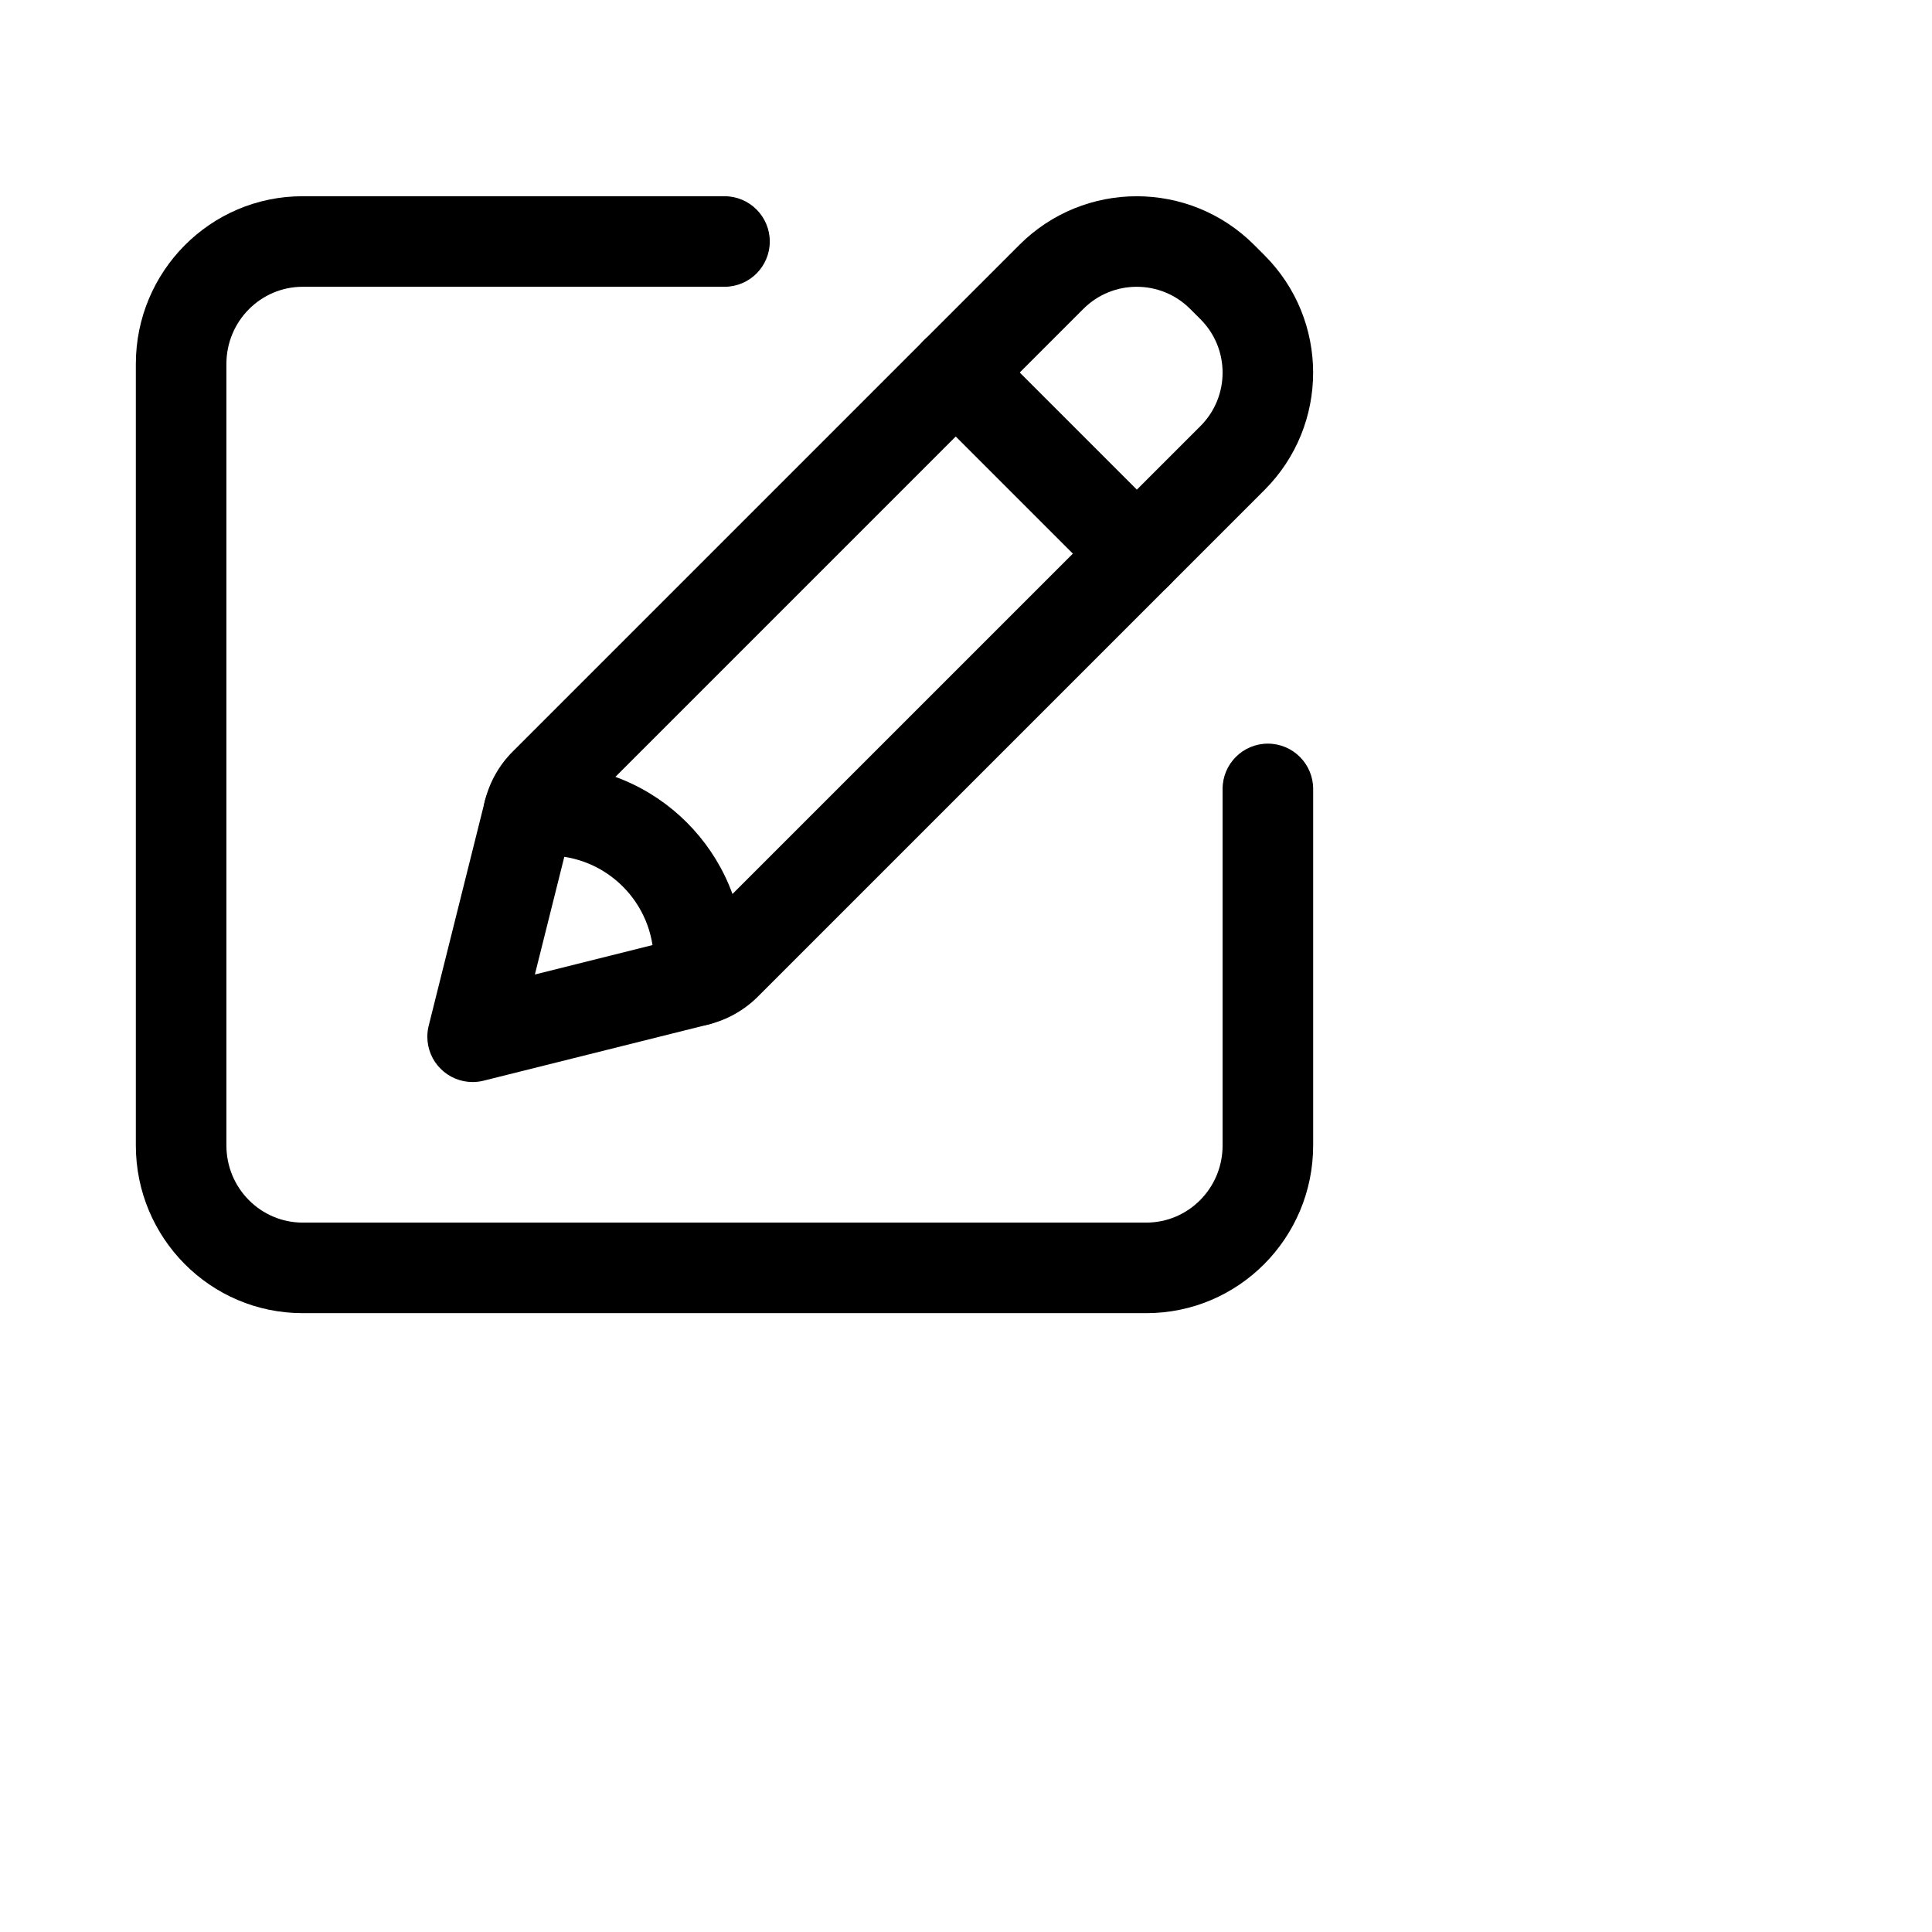 <svg viewBox="0 0 32 32" xmlns="http://www.w3.org/2000/svg">
<path fill-rule="evenodd" clip-rule="evenodd" d="M5.013 4.75C4.321 4.75 3.75 5.317 3.75 6.028V18.972C3.75 19.683 4.321 20.25 5.013 20.25H18.987C19.68 20.25 20.25 19.683 20.25 18.972V13.067C20.25 12.653 20.586 12.317 21 12.317C21.414 12.317 21.75 12.653 21.75 13.067V18.972C21.75 20.501 20.518 21.75 18.987 21.75H5.013C3.481 21.75 2.25 20.501 2.25 18.972V6.028C2.25 4.499 3.481 3.25 5.013 3.25H12C12.414 3.25 12.75 3.586 12.75 4C12.75 4.414 12.414 4.75 12 4.75H5.013Z" />
<path fill-rule="evenodd" clip-rule="evenodd" d="M16.884 4.056C17.958 2.982 19.698 2.982 20.772 4.056L20.944 4.228C22.018 5.302 22.018 7.042 20.944 8.116L12.554 16.506L12.552 16.508C12.329 16.73 12.05 16.889 11.741 16.967C11.741 16.967 11.741 16.967 11.741 16.967L8.024 17.896C7.961 17.913 7.895 17.922 7.828 17.922C7.627 17.922 7.436 17.841 7.298 17.702C7.159 17.564 7.078 17.373 7.078 17.172C7.078 17.105 7.087 17.039 7.104 16.976L8.033 13.259C8.033 13.259 8.033 13.259 8.033 13.259C8.11 12.952 8.269 12.67 8.494 12.446L16.884 4.056ZM8.859 16.141L11.377 15.511C11.42 15.501 11.46 15.478 11.495 15.444C11.495 15.444 11.495 15.444 11.495 15.444L19.884 7.056C20.372 6.568 20.372 5.776 19.884 5.288L19.712 5.116C19.224 4.628 18.432 4.628 17.944 5.116L9.554 13.506C9.523 13.538 9.5 13.578 9.489 13.623L8.859 16.141Z" />
<path fill-rule="evenodd" clip-rule="evenodd" d="M15.3 5.64C15.593 5.347 16.067 5.347 16.36 5.64L19.36 8.64C19.653 8.933 19.653 9.407 19.36 9.7C19.067 9.993 18.593 9.993 18.3 9.7L15.3 6.7C15.007 6.407 15.007 5.933 15.3 5.64Z" />
<path fill-rule="evenodd" clip-rule="evenodd" d="M8.701 12.704C8.778 12.693 8.935 12.671 9.078 12.671C10.873 12.671 12.328 14.126 12.328 15.921C12.328 16.07 12.306 16.221 12.295 16.304C12.293 16.318 12.291 16.33 12.29 16.34C12.235 16.751 11.858 17.04 11.448 16.986C11.037 16.931 10.748 16.555 10.803 16.144C10.807 16.109 10.811 16.08 10.814 16.056C10.824 15.983 10.828 15.956 10.828 15.921C10.828 14.954 10.045 14.171 9.078 14.171C9.047 14.171 9.028 14.174 8.978 14.181C8.948 14.185 8.908 14.19 8.848 14.197C8.437 14.248 8.063 13.956 8.013 13.544C7.962 13.133 8.255 12.759 8.666 12.709C8.674 12.708 8.686 12.706 8.701 12.704Z" />
</svg>
